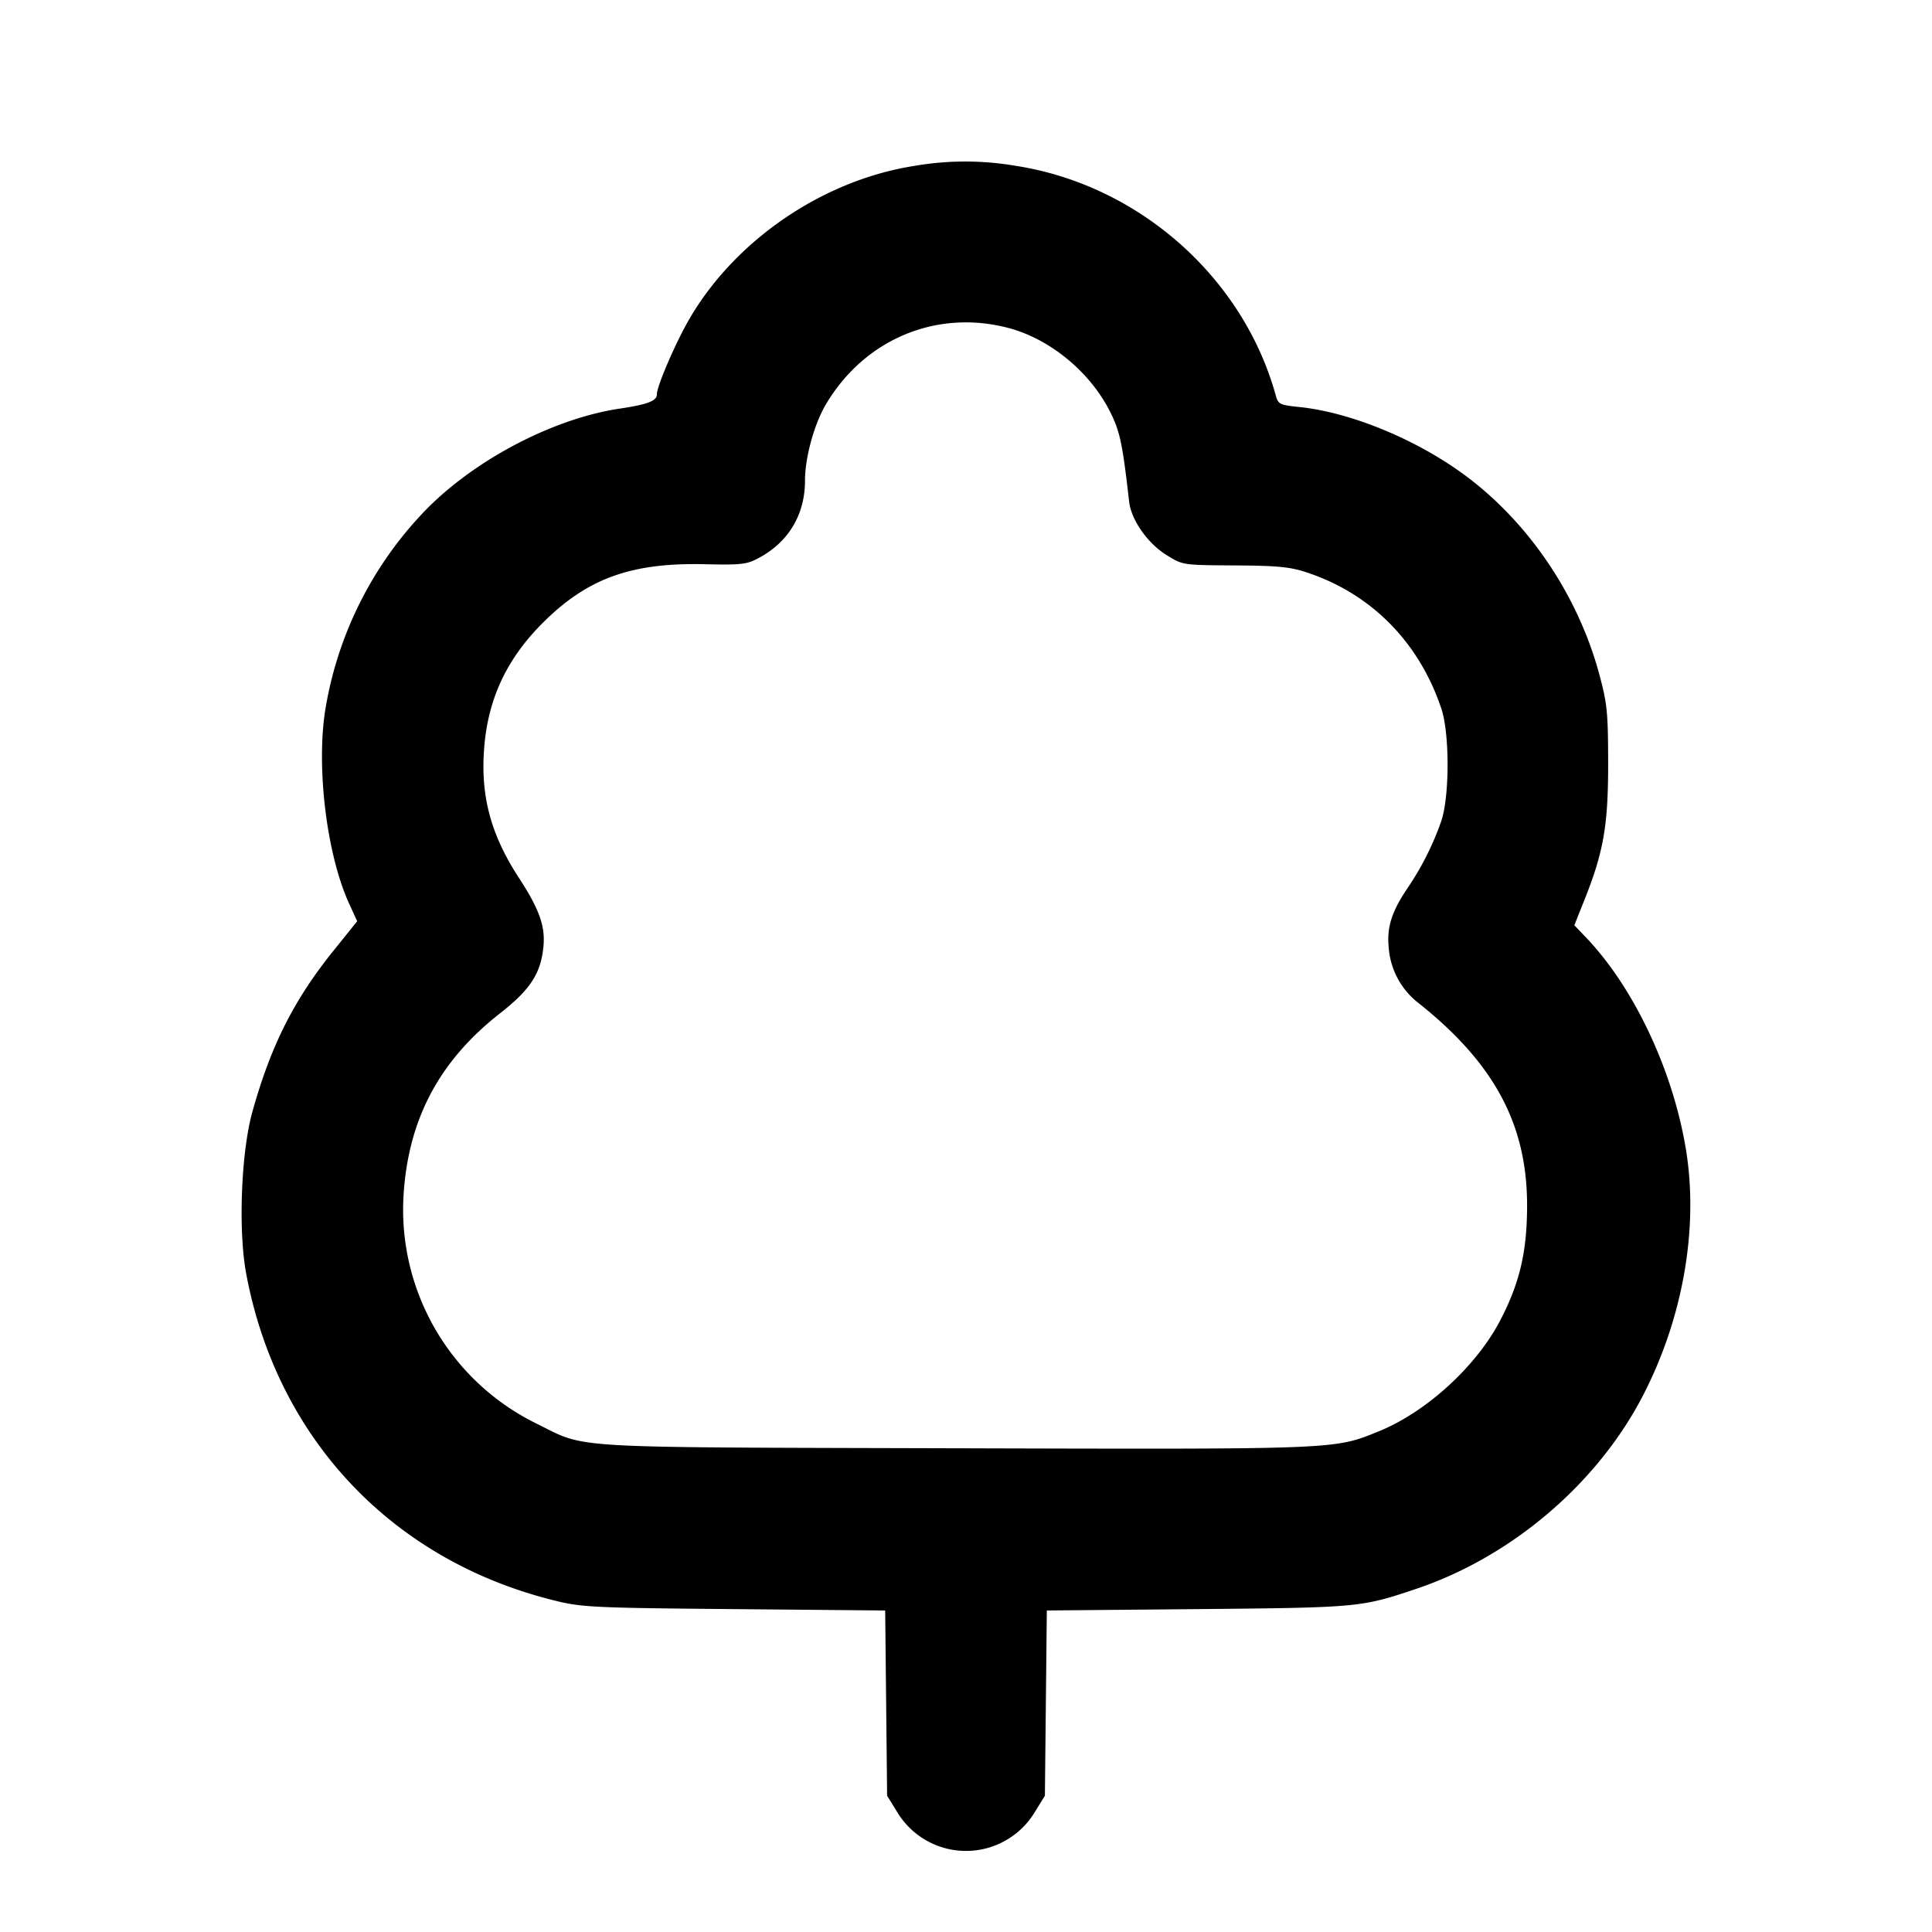 <svg xmlns="http://www.w3.org/2000/svg" width="24" height="24" fill="none" stroke="currentColor" stroke-linecap="round" stroke-linejoin="round" stroke-width="2"><path fill="#000" fill-rule="evenodd" stroke="none" d="M11.358 2.061c-1.128.176-2.215.913-2.789 1.892-.17.289-.409.842-.409.945 0 .082-.113.126-.462.178-.855.128-1.866.67-2.471 1.324a4.64 4.64 0 0 0-1.191 2.448c-.106.725.028 1.781.301 2.377l.1.219-.288.358c-.496.614-.784 1.185-1.014 2.01-.14.502-.177 1.472-.077 2.008.383 2.057 1.824 3.577 3.858 4.069.317.077.49.085 2.212.1l1.868.017.012 1.15.012 1.151.121.196a.998.998 0 0 0 1.718 0l.121-.196.012-1.151.012-1.15 1.868-.017c2.008-.019 2.033-.021 2.716-.25 1.189-.399 2.256-1.309 2.822-2.404.498-.964.693-2.083.533-3.058-.163-.987-.648-2.014-1.249-2.64l-.137-.143.121-.304c.242-.603.3-.936.299-1.71-.001-.632-.012-.739-.109-1.1-.283-1.052-.962-2.011-1.832-2.59-.589-.393-1.32-.675-1.897-.734-.247-.026-.26-.033-.293-.151-.41-1.472-1.714-2.616-3.241-2.847a3.7 3.7 0 0 0-1.247.003m1.165 2.012c.524.137 1.028.555 1.274 1.056.117.237.149.394.229 1.1.026.231.23.522.471.67.197.121.197.121.84.125.53.003.687.018.89.085.803.263 1.399.864 1.677 1.691.105.311.104 1.091 0 1.4a3.6 3.6 0 0 1-.424.84c-.195.29-.255.483-.228.741a.96.96 0 0 0 .378.686c.943.753 1.347 1.516 1.34 2.533-.003.559-.094.942-.334 1.403-.297.57-.917 1.137-1.507 1.377-.56.227-.479.224-5.269.211-4.925-.014-4.553.009-5.2-.309a2.96 2.96 0 0 1-1.648-2.815c.054-.953.44-1.686 1.202-2.281.374-.293.505-.494.537-.829.024-.251-.052-.464-.303-.849-.349-.535-.479-1.013-.434-1.608.047-.623.284-1.125.746-1.58.548-.539 1.089-.732 1.994-.711.46.01.521.003.674-.079.368-.197.572-.538.572-.959 0-.29.116-.709.265-.957.48-.802 1.37-1.173 2.258-.941"/></svg>